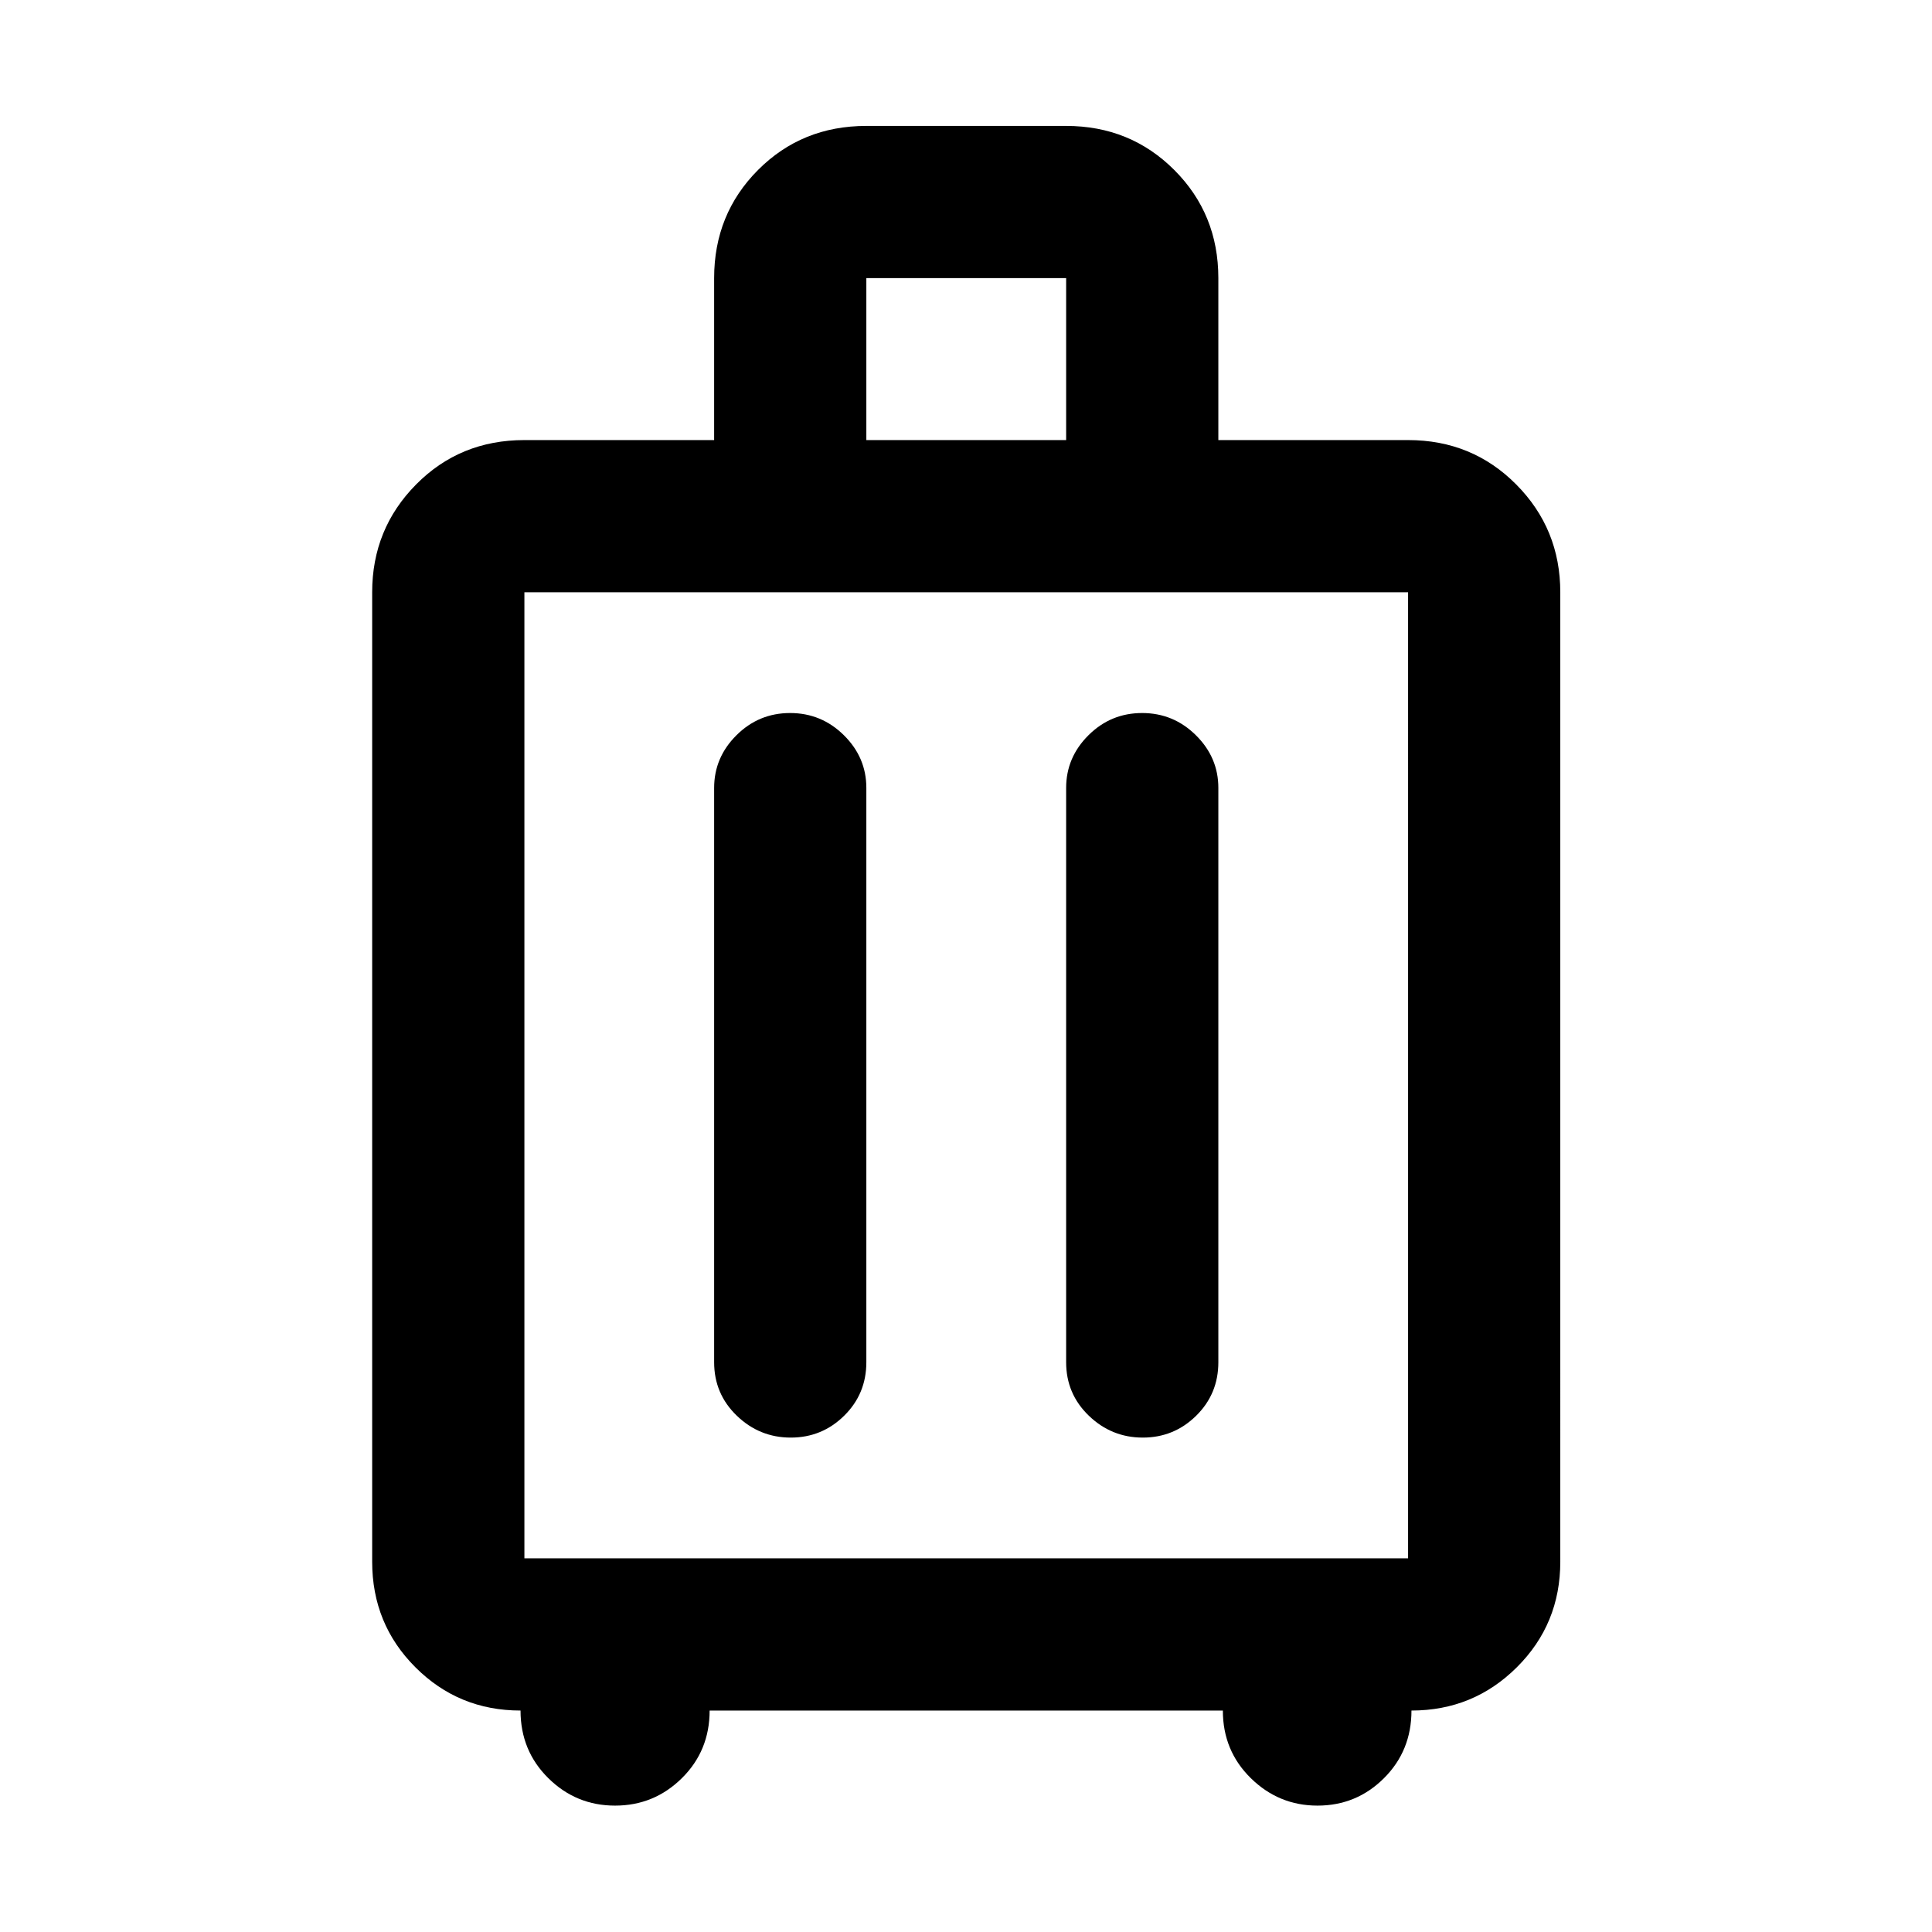 <svg xmlns="http://www.w3.org/2000/svg" height="48" viewBox="0 -960 960 960" width="48"><path d="M258.65-110.04q-30.75 0-52.23-21.49-21.49-21.48-21.49-52.47v-481.7q0-31.5 21.82-53.56 21.81-22.07 53.82-22.07h94.28v-80.47q0-31.84 21.81-53.74 21.81-21.89 53.82-21.89h99.28q31.84 0 53.73 21.89 21.9 21.9 21.9 53.74v80.47h94.28q31.84 0 53.74 22.07 21.89 22.06 21.89 53.56V-184q0 30.99-21.6 52.47-21.6 21.49-52.35 21.49 0 20-13.67 33.62-13.67 13.62-33.03 13.62-19.24 0-33.13-13.64-13.89-13.63-13.89-33.6H352.61q0 20-13.81 33.62Q325-62.8 305.63-62.8t-33.17-13.64q-13.81-13.63-13.81-33.6Zm1.92-75.63h439.1V-665.7h-439.1v480.03ZM392.6-605.7q-15.57 0-26.66 11.04-11.09 11.03-11.09 26.16v285.39q0 15.73 11.28 26.58 11.29 10.86 26.79 10.86 15.51 0 26.53-10.86 11.03-10.85 11.03-26.58V-568.5q0-15.13-11.15-26.16-11.15-11.04-26.73-11.04Zm174.92 0q-15.58 0-26.67 11.04-11.09 11.03-11.09 26.16v285.39q0 15.73 11.29 26.58 11.29 10.86 26.79 10.86t26.53-10.86q11.02-10.85 11.02-26.58V-568.5q0-15.13-11.15-26.16-11.15-11.04-26.72-11.04ZM430.48-741.33h99.28v-80.47h-99.28v80.47ZM480-425.57Z"/></svg>